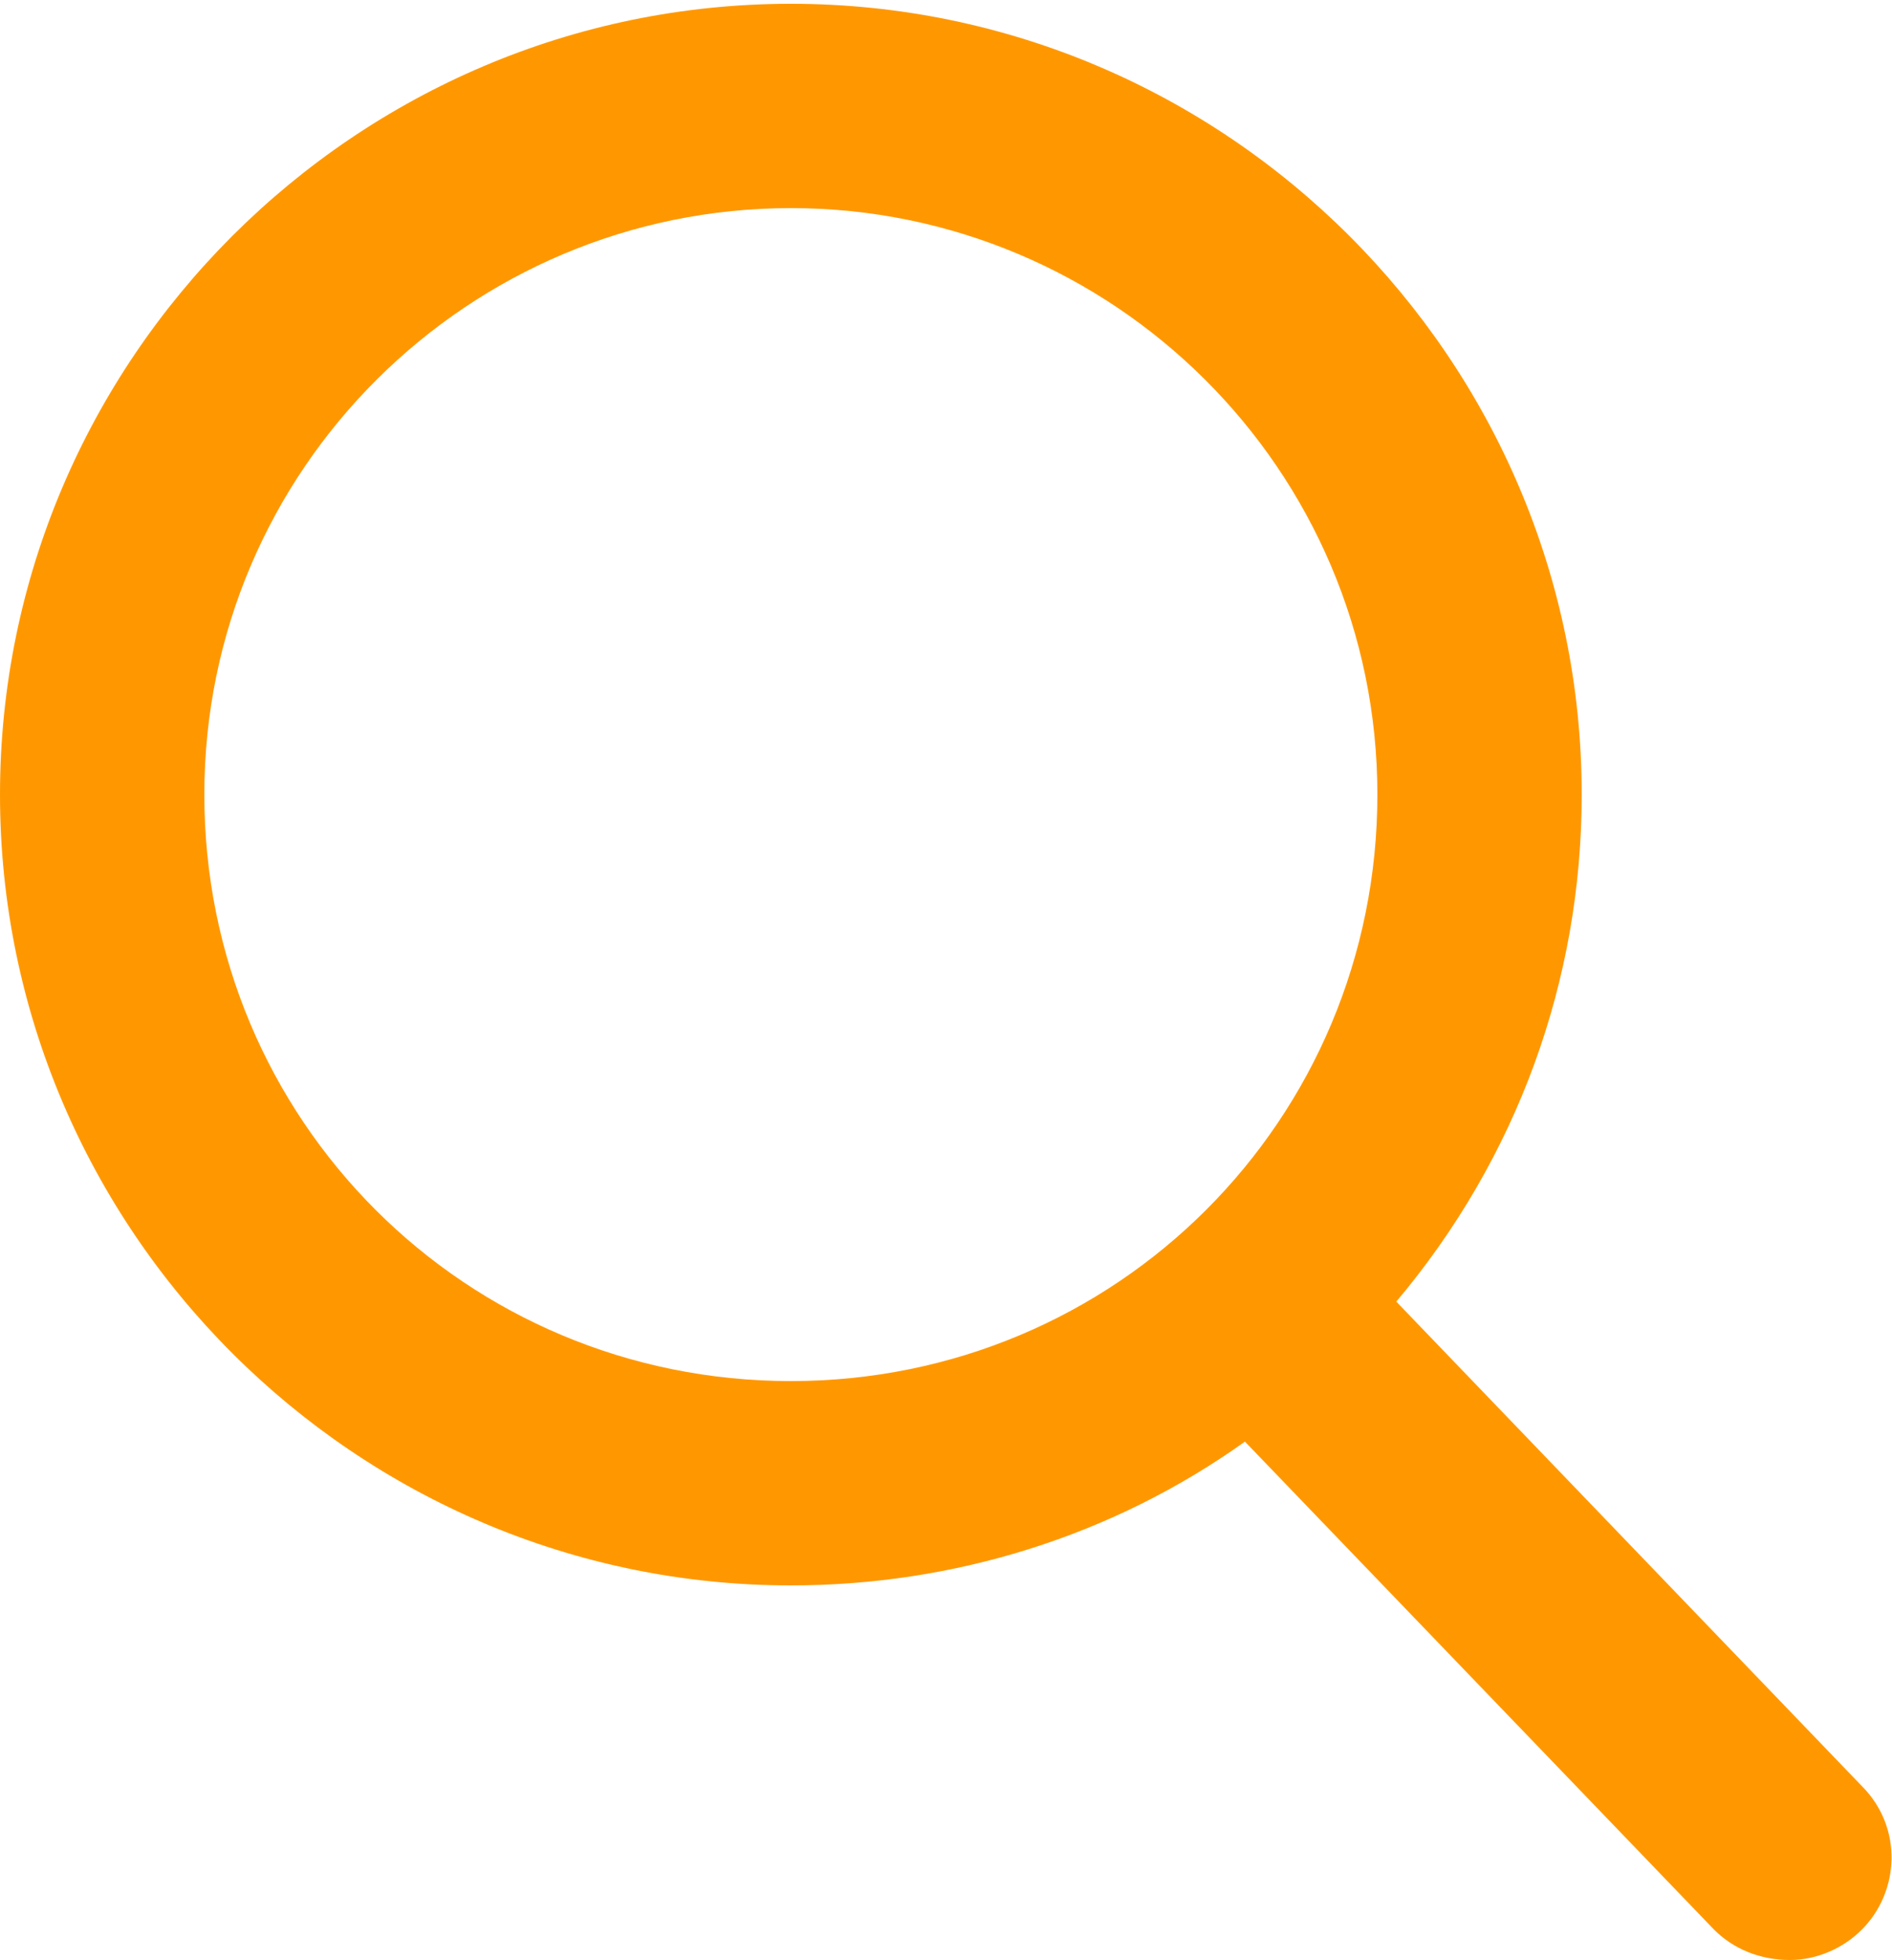 <?xml version="1.0" encoding="utf-8"?>
<!-- Generator: Adobe Illustrator 18.0.0, SVG Export Plug-In . SVG Version: 6.00 Build 0)  -->
<!DOCTYPE svg PUBLIC "-//W3C//DTD SVG 1.1//EN" "http://www.w3.org/Graphics/SVG/1.1/DTD/svg11.dtd">
<svg version="1.1" id="Capa_1" xmlns="http://www.w3.org/2000/svg" xmlns:xlink="http://www.w3.org/1999/xlink" x="0px" y="0px"
	 viewBox="225 224.1 50 51.8" enable-background="new 225 224.1 50 51.8" xml:space="preserve">
<path fill="#FF9800" d="M274.2,271.3l-12.3-12.8c3.2-3.8,4.9-8.5,4.9-13.4c0-11.5-9.4-20.9-20.9-20.9c-11.5,0-20.9,9.4-20.9,20.9
	c0,11.5,9.4,20.9,20.9,20.9c4.3,0,8.5-1.3,12-3.8l12.4,12.9c0.5,0.5,1.2,0.8,2,0.8c0.7,0,1.4-0.3,1.9-0.8
	C275.2,274.1,275.3,272.4,274.2,271.3z M245.9,229.6c8.5,0,15.5,6.9,15.5,15.5s-6.9,15.5-15.5,15.5s-15.5-6.9-15.5-15.5
	S237.4,229.6,245.9,229.6z"/>
</svg>
